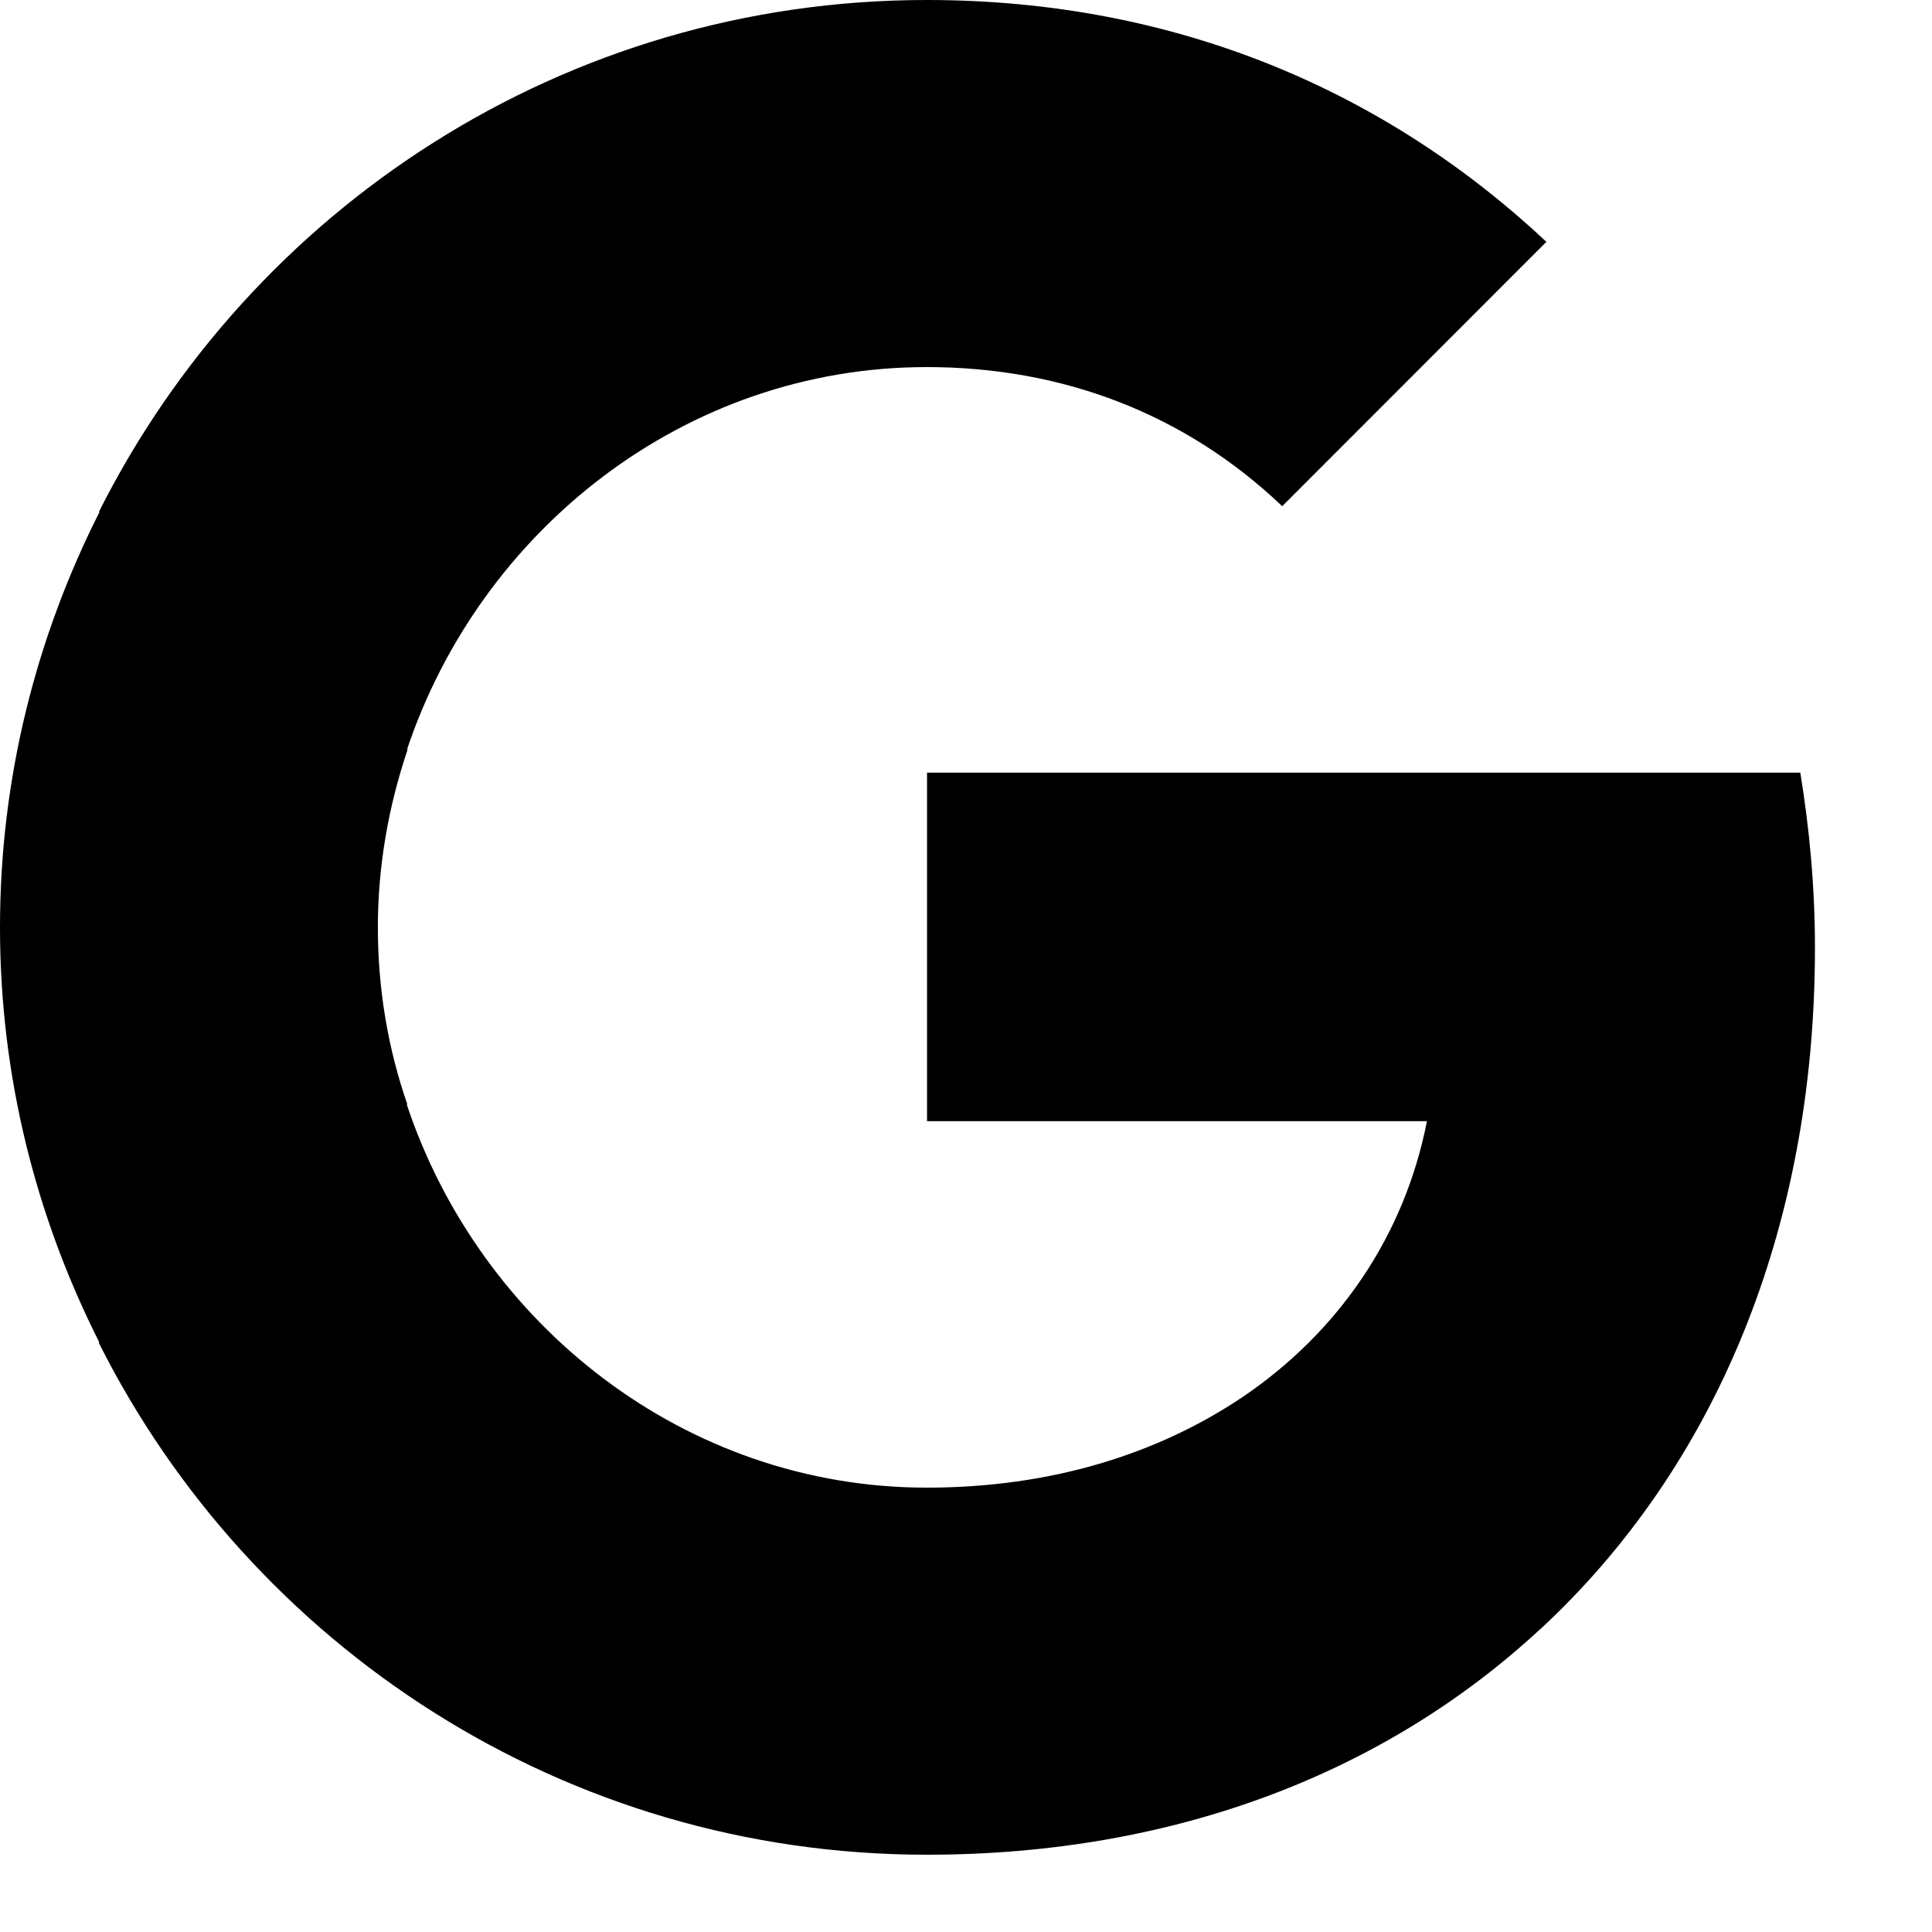 <svg width="12" height="12" viewBox="0 0 12 12" fill="none" xmlns="http://www.w3.org/2000/svg">
<path d="M11.273 5.888C11.273 5.509 11.239 5.149 11.182 4.799H5.758V6.964H8.863C8.724 7.674 8.316 8.274 7.711 8.682V10.122H9.564C10.649 9.119 11.273 7.64 11.273 5.888Z" fill="currentColor"/>
<path d="M5.756 11.52C7.311 11.52 8.612 11.002 9.562 10.123L7.709 8.683C7.191 9.029 6.533 9.24 5.756 9.24C4.254 9.24 2.982 8.227 2.526 6.859H0.615V8.343C1.561 10.224 3.505 11.52 5.756 11.52Z" fill="currentColor"/>
<path d="M2.53 6.859C2.41 6.514 2.347 6.144 2.347 5.76C2.347 5.376 2.414 5.006 2.53 4.661V3.178H0.619C0.226 3.955 0 4.829 0 5.76C0 6.691 0.226 7.565 0.619 8.342L2.53 6.859Z" fill="currentColor"/>
<path d="M5.756 2.28C6.605 2.28 7.364 2.573 7.964 3.144L9.605 1.502C8.612 0.571 7.311 0 5.756 0C3.505 0 1.561 1.296 0.615 3.178L2.526 4.661C2.982 3.293 4.254 2.28 5.756 2.28Z" fill="currentColor"/>
</svg>
